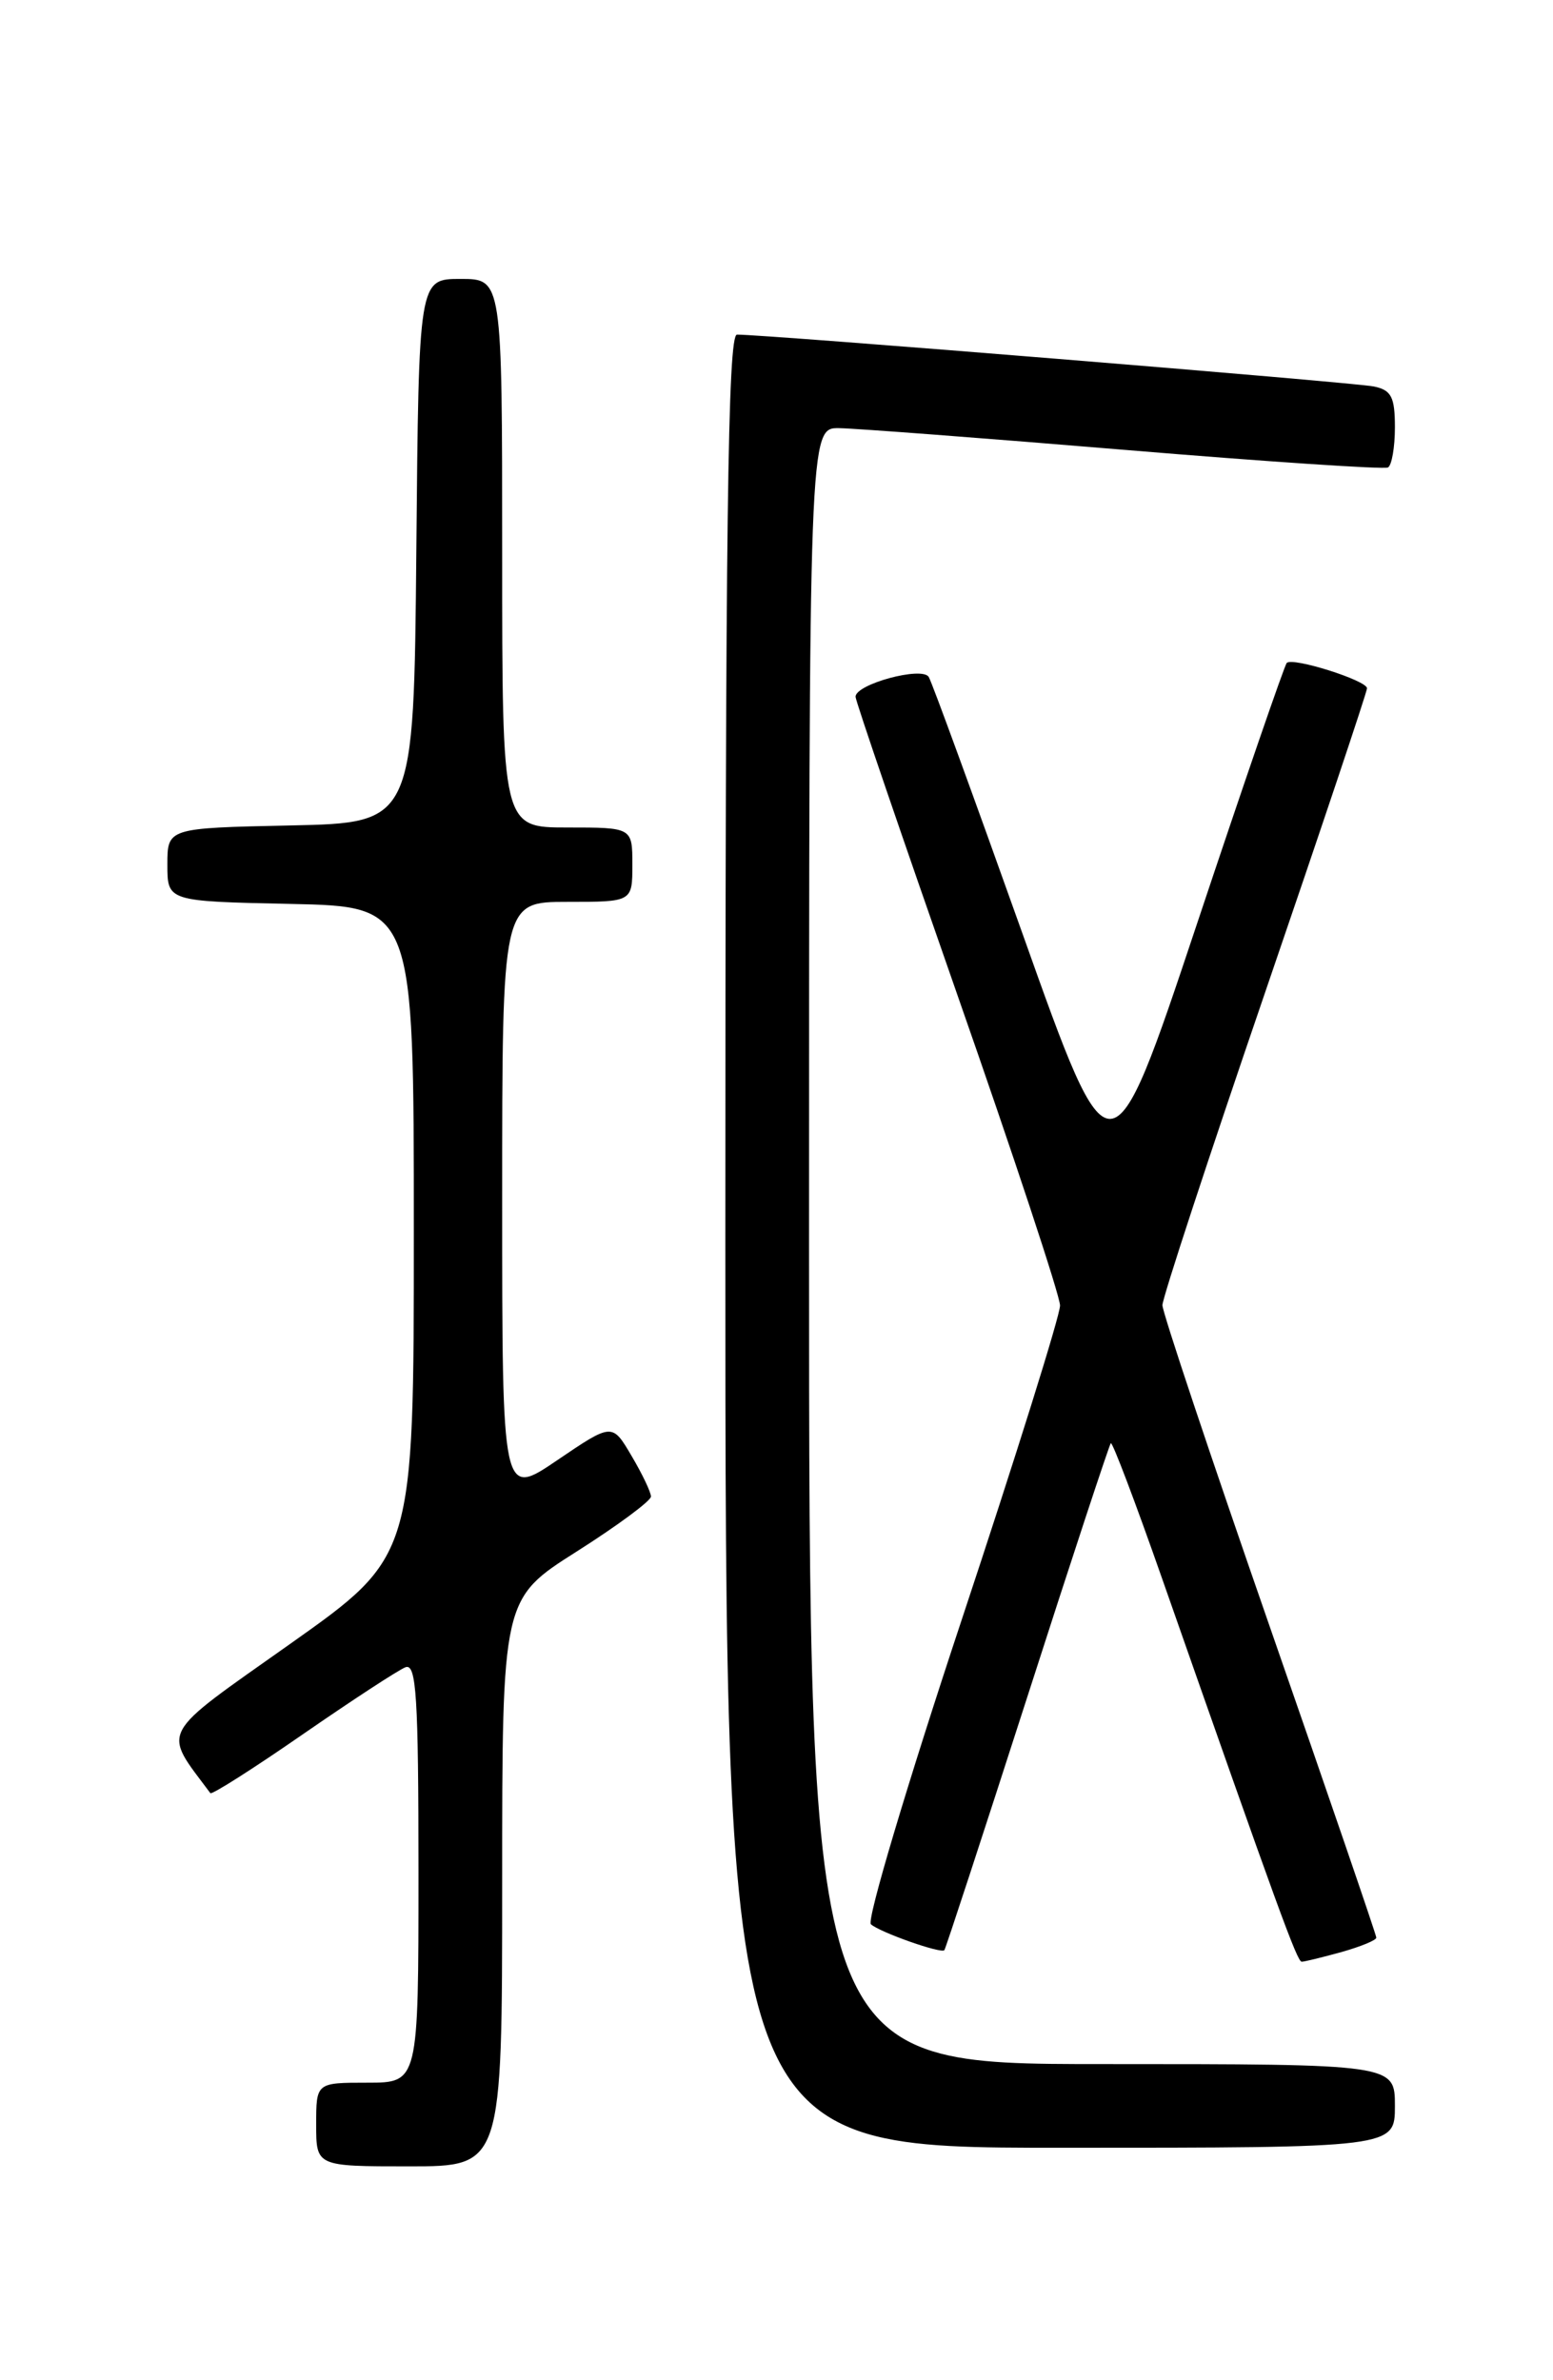 <?xml version="1.0" encoding="UTF-8" standalone="no"?>
<!DOCTYPE svg PUBLIC "-//W3C//DTD SVG 1.1//EN" "http://www.w3.org/Graphics/SVG/1.1/DTD/svg11.dtd" >
<svg xmlns="http://www.w3.org/2000/svg" xmlns:xlink="http://www.w3.org/1999/xlink" version="1.1" viewBox="0 0 167 256">
 <g >
 <path fill="currentColor"
d=" M 54.00 202.48 C 54.00 171.96 54.00 171.96 62.00 166.88 C 66.40 164.09 70.00 161.42 70.00 160.96 C 70.00 160.49 69.06 158.52 67.91 156.58 C 65.83 153.04 65.83 153.04 59.91 157.06 C 54.00 161.07 54.00 161.07 54.00 129.04 C 54.00 97.00 54.00 97.00 61.00 97.00 C 68.00 97.00 68.00 97.00 68.00 93.00 C 68.00 89.00 68.00 89.00 61.00 89.00 C 54.00 89.00 54.00 89.00 54.00 59.50 C 54.00 30.00 54.00 30.00 49.52 30.00 C 45.03 30.00 45.03 30.00 44.77 59.25 C 44.50 88.50 44.50 88.50 31.25 88.78 C 18.00 89.06 18.00 89.06 18.00 93.00 C 18.00 96.94 18.00 96.94 31.25 97.22 C 44.50 97.50 44.50 97.50 44.50 132.44 C 44.50 167.39 44.50 167.39 31.24 176.78 C 16.88 186.94 17.44 185.90 22.62 192.86 C 22.77 193.06 27.24 190.22 32.55 186.54 C 37.86 182.87 42.83 179.62 43.60 179.32 C 44.77 178.87 45.00 182.43 45.00 201.39 C 45.00 224.00 45.00 224.00 39.50 224.00 C 34.00 224.00 34.00 224.00 34.00 228.50 C 34.00 233.00 34.00 233.00 44.00 233.00 C 54.00 233.00 54.00 233.00 54.00 202.48 Z  M 150.00 226.50 C 150.00 222.00 150.00 222.00 118.50 222.00 C 87.00 222.00 87.00 222.00 87.00 134.00 C 87.00 46.00 87.00 46.00 90.25 46.05 C 92.04 46.08 105.88 47.13 121.00 48.39 C 136.12 49.65 148.84 50.50 149.25 50.28 C 149.66 50.06 150.00 48.12 150.00 45.96 C 150.00 42.70 149.62 41.96 147.75 41.57 C 145.69 41.13 82.12 35.96 79.25 35.99 C 78.26 36.00 78.00 56.17 78.00 133.50 C 78.00 231.00 78.00 231.00 114.00 231.00 C 150.00 231.00 150.00 231.00 150.00 226.50 Z  M 144.25 209.95 C 146.31 209.37 148.00 208.68 148.00 208.40 C 148.00 208.12 142.82 193.01 136.50 174.83 C 130.18 156.65 125.00 141.14 125.00 140.38 C 125.00 139.61 129.95 124.53 136.00 106.86 C 142.05 89.20 147.00 74.42 147.00 74.03 C 147.00 73.19 139.01 70.66 138.37 71.30 C 138.13 71.54 133.77 84.20 128.69 99.44 C 119.45 127.13 119.45 127.13 109.98 100.49 C 104.76 85.84 100.22 73.38 99.87 72.81 C 99.16 71.64 92.00 73.58 92.00 74.94 C 92.00 75.38 96.95 89.85 102.99 107.12 C 109.03 124.38 113.98 139.36 113.99 140.41 C 114.00 141.46 109.23 156.69 103.40 174.26 C 97.57 191.83 93.18 206.54 93.65 206.96 C 94.60 207.82 101.20 210.15 101.55 209.75 C 101.68 209.61 105.69 197.35 110.47 182.51 C 115.24 167.66 119.29 155.38 119.45 155.22 C 119.62 155.05 122.09 161.57 124.94 169.71 C 137.55 205.68 139.49 211.00 139.98 210.99 C 140.27 210.99 142.19 210.52 144.25 209.95 Z "/>
</g>
</svg>